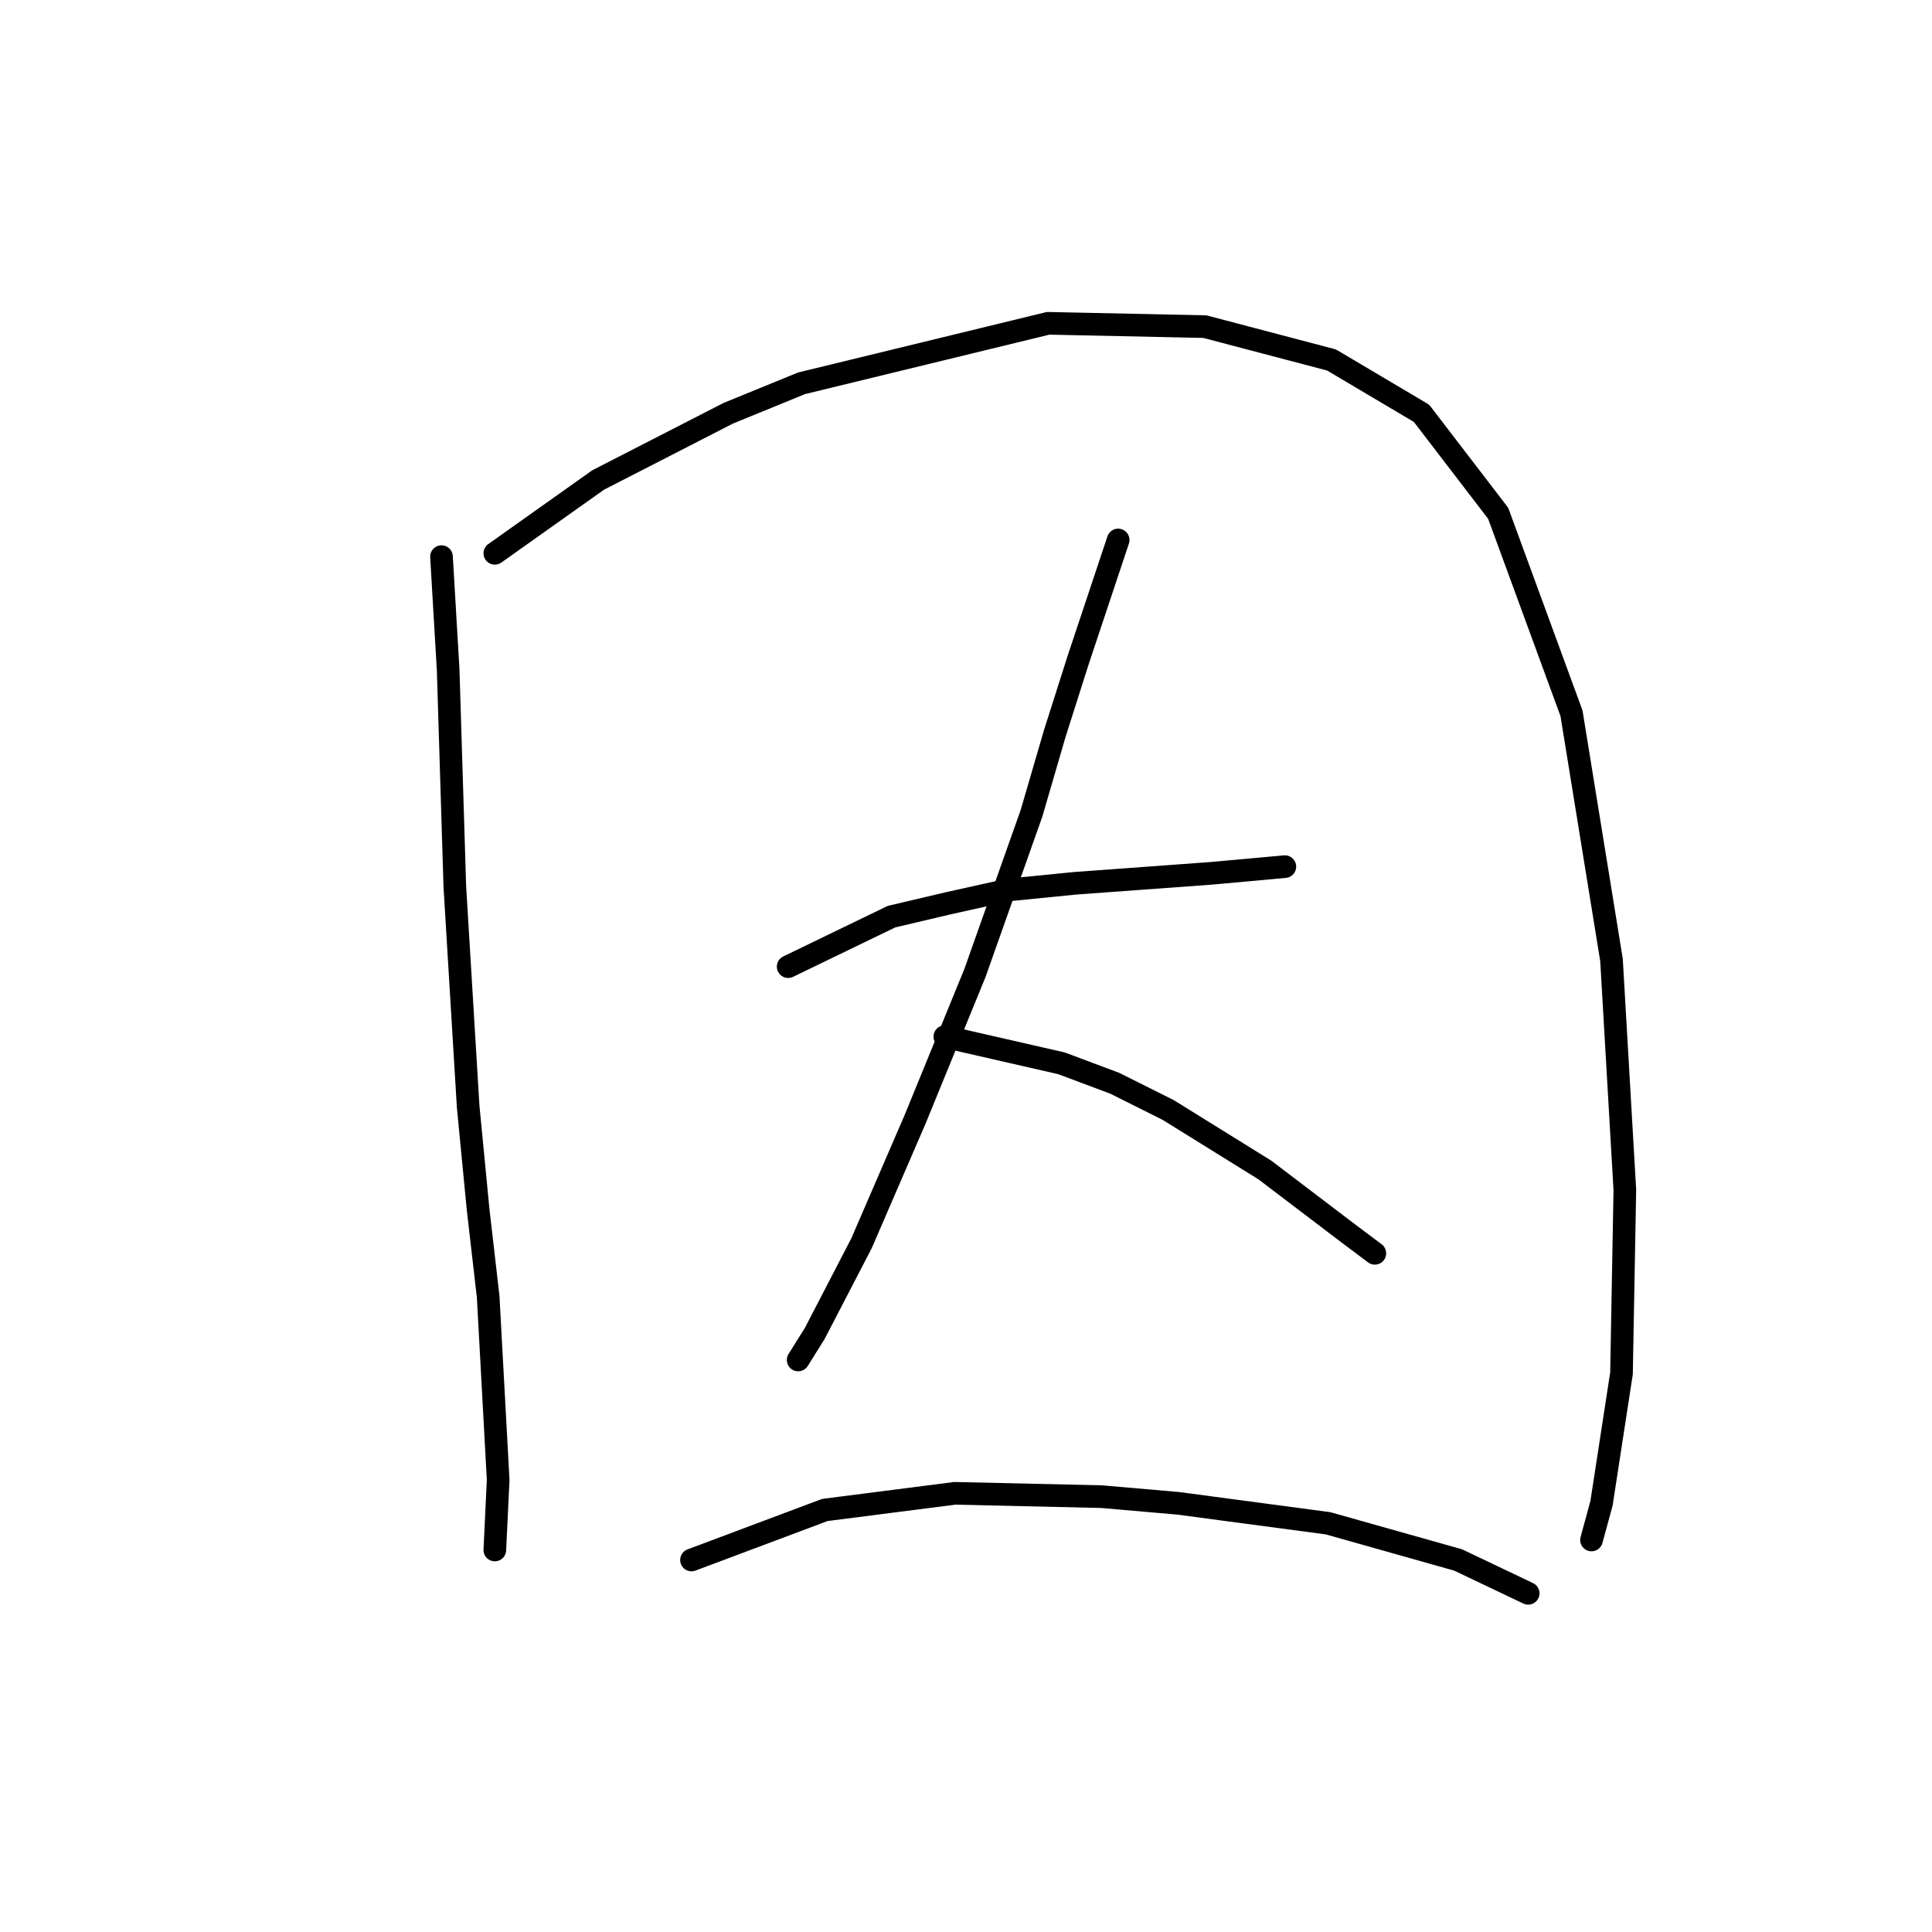 <?xml version="1.0" standalone="no"?>
    <svg width="256" height="256" xmlns="http://www.w3.org/2000/svg" version="1.1">
    <polyline stroke="black" stroke-width="3" stroke-linecap="round" fill="transparent" stroke-linejoin="round" points="58.5 73.757 59.384 88.775 60.267 117.485 62.034 146.636 63.359 160.328 64.684 171.812 66.009 196.105 65.567 205.381 65.567 205.381 " />
        <polyline stroke="black" stroke-width="3" stroke-linecap="round" fill="transparent" stroke-linejoin="round" points="65.567 73.316 79.26 63.599 96.485 54.765 106.203 50.79 138.888 42.839 159.647 43.281 176.431 47.698 188.357 54.765 198.516 68.015 208.233 94.517 213.533 127.202 215.3 157.678 214.858 181.971 212.208 199.197 210.883 204.056 210.883 204.056 " />
        <polyline stroke="black" stroke-width="3" stroke-linecap="round" fill="transparent" stroke-linejoin="round" points="104.436 128.085 118.128 121.46 125.637 119.693 133.587 117.926 142.421 117.043 160.53 115.718 170.248 114.834 170.248 114.834 " />
        <polyline stroke="black" stroke-width="3" stroke-linecap="round" fill="transparent" stroke-linejoin="round" points="148.163 71.549 142.863 87.45 139.771 97.167 136.679 107.767 129.17 128.968 121.22 148.403 114.153 164.745 107.969 176.671 105.761 180.204 105.761 180.204 " />
        <polyline stroke="black" stroke-width="3" stroke-linecap="round" fill="transparent" stroke-linejoin="round" points="125.195 137.361 140.654 140.894 147.721 143.544 154.788 147.078 167.597 155.028 178.64 163.42 182.173 166.07 182.173 166.07 " />
        <polyline stroke="black" stroke-width="3" stroke-linecap="round" fill="transparent" stroke-linejoin="round" points="91.627 206.706 109.294 200.08 126.52 197.872 145.955 198.314 156.113 199.197 175.99 201.847 193.215 206.706 202.491 211.123 202.491 211.123 " />
        </svg>
